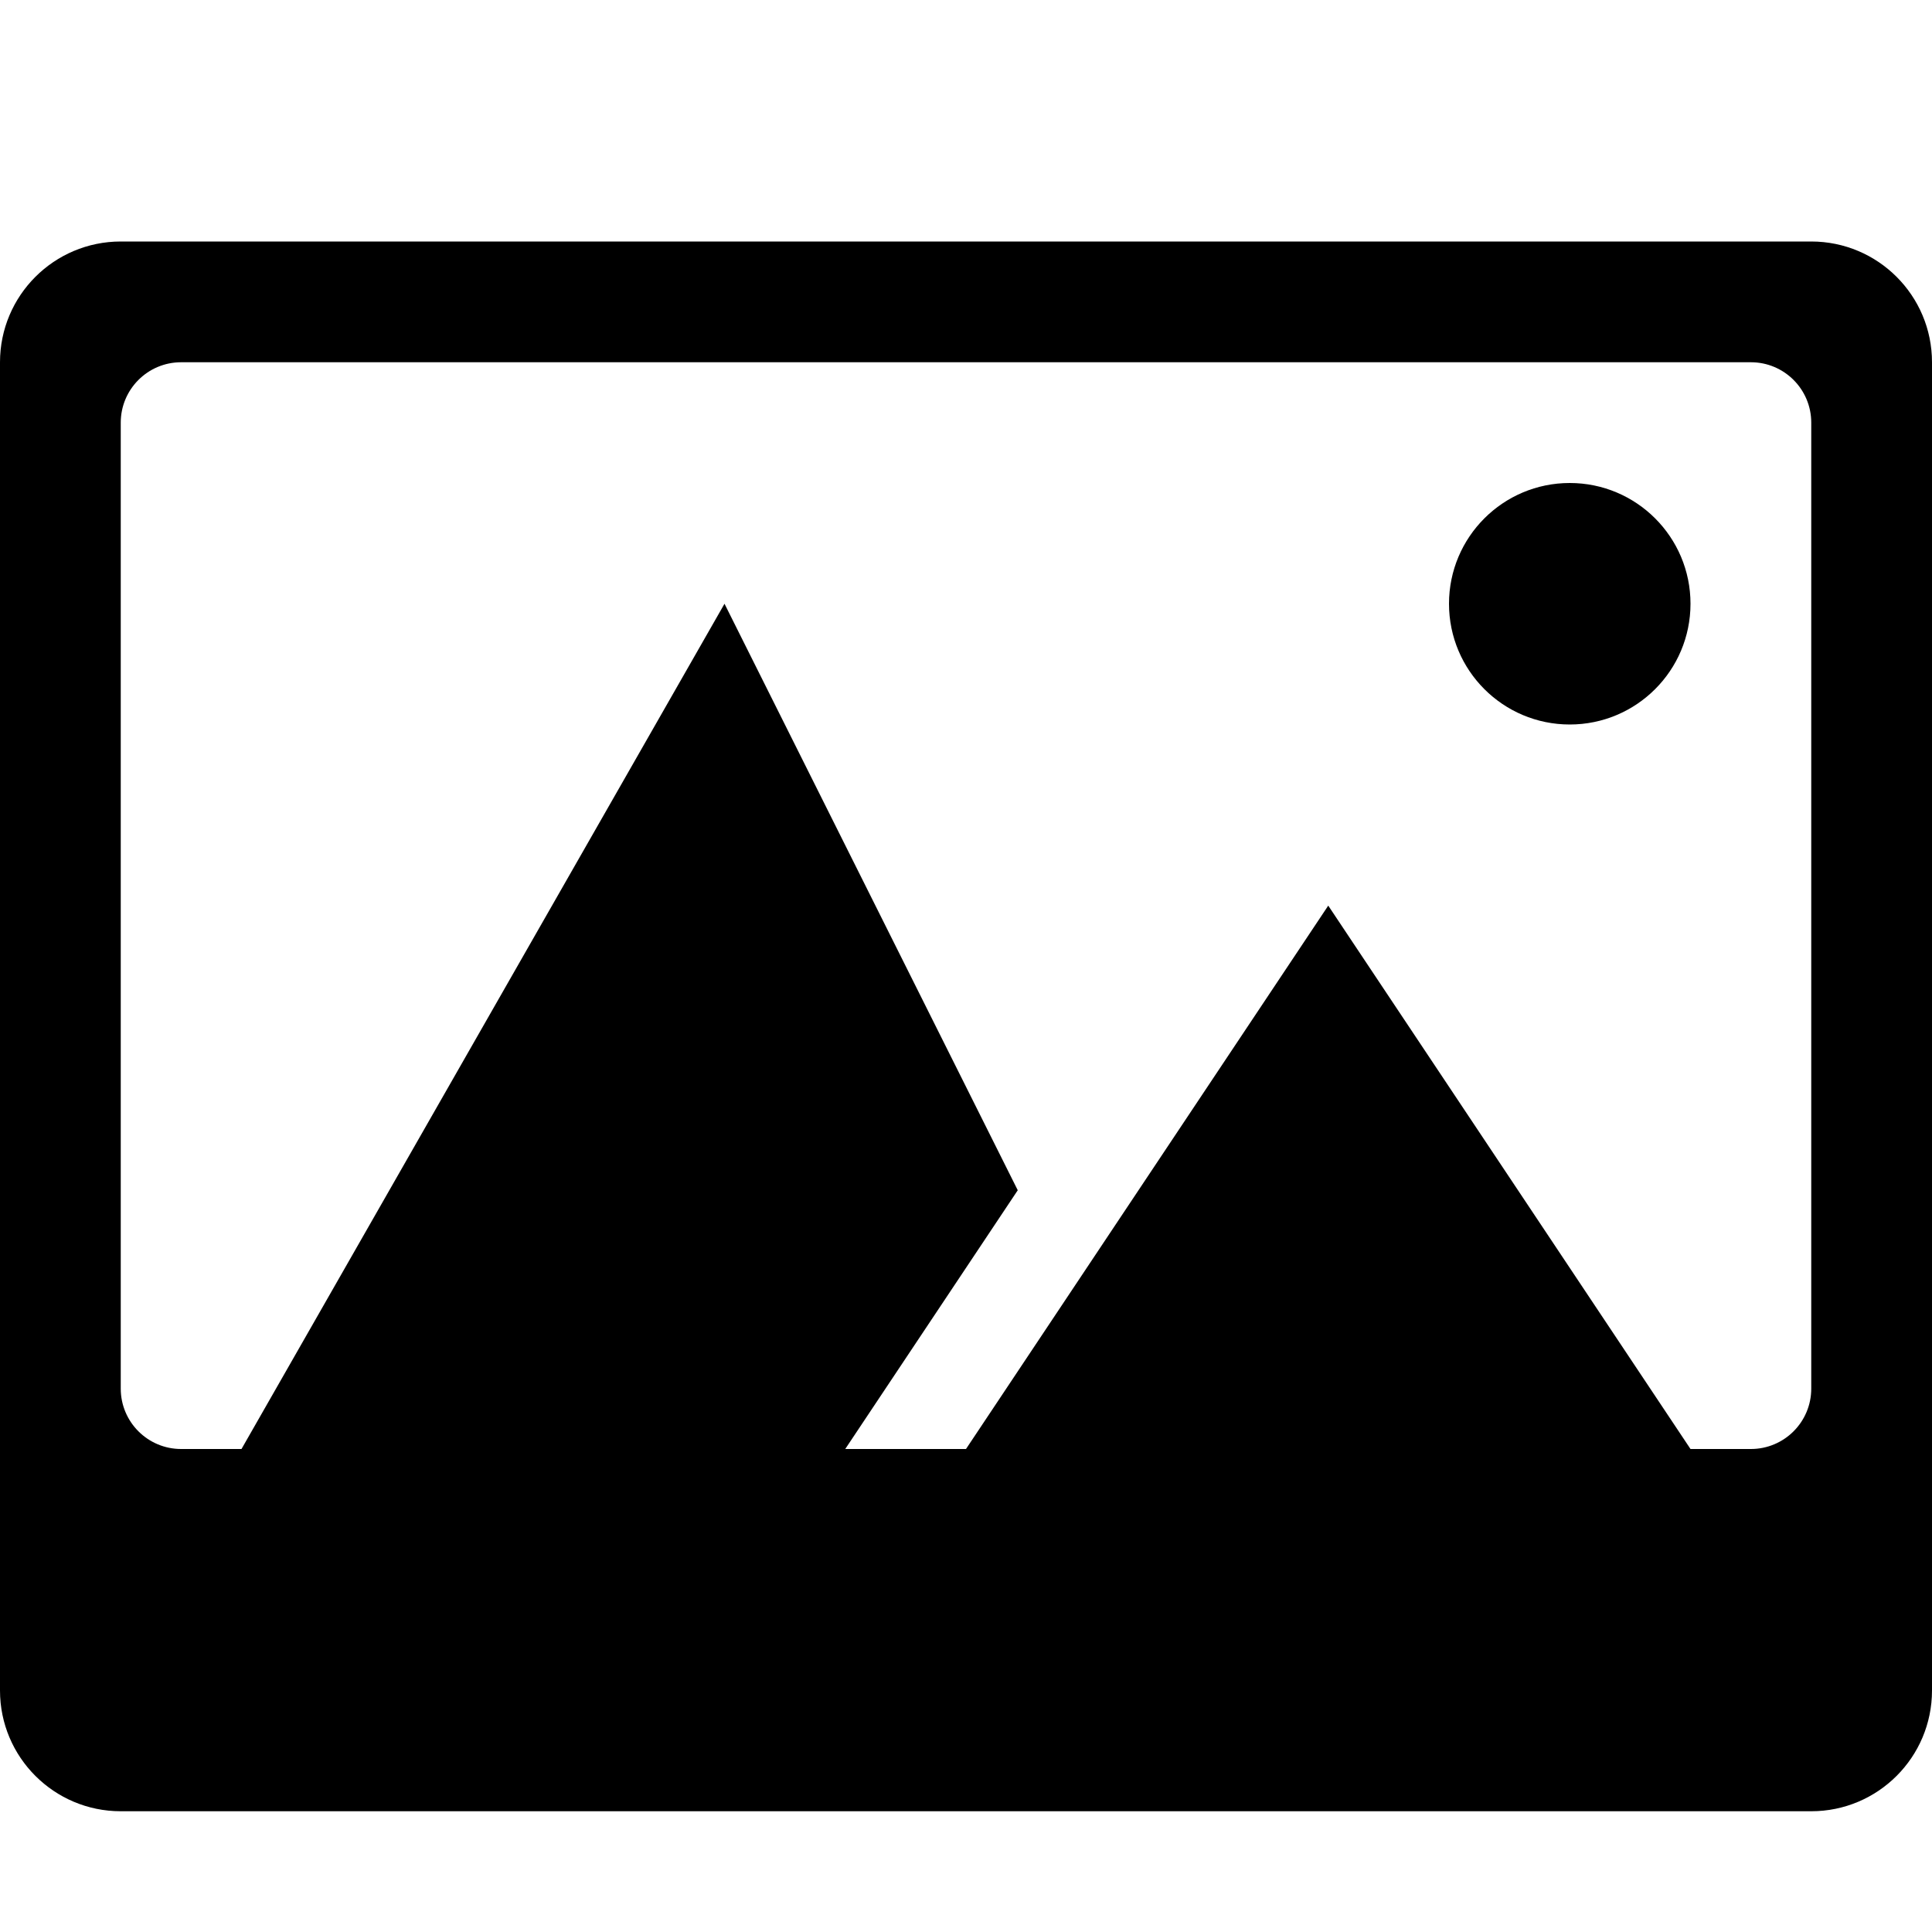 <svg xmlns="http://www.w3.org/2000/svg" width="2048" height="2048" viewBox="718 1420 2048 2048"><path d="M2638 1676H846c-70.692 0-128 57.308-128 128v1408c0 70.691 57.308 128 128 128h1792c70.692 0 128-57.309 128-128V1804c0-70.693-57.308-128-128-128zm0 1216c0 35.346-28.653 64-64 64h-64l-384-576-384 576h-128l182.857-274.285L1486 2060l-512 896h-64c-35.346 0-64-28.654-64-64V1868c0-35.346 28.654-64 64-64h1664c35.347 0 64 28.654 64 64v1024z"/><circle cx="2382" cy="2060" r="128"/></svg>